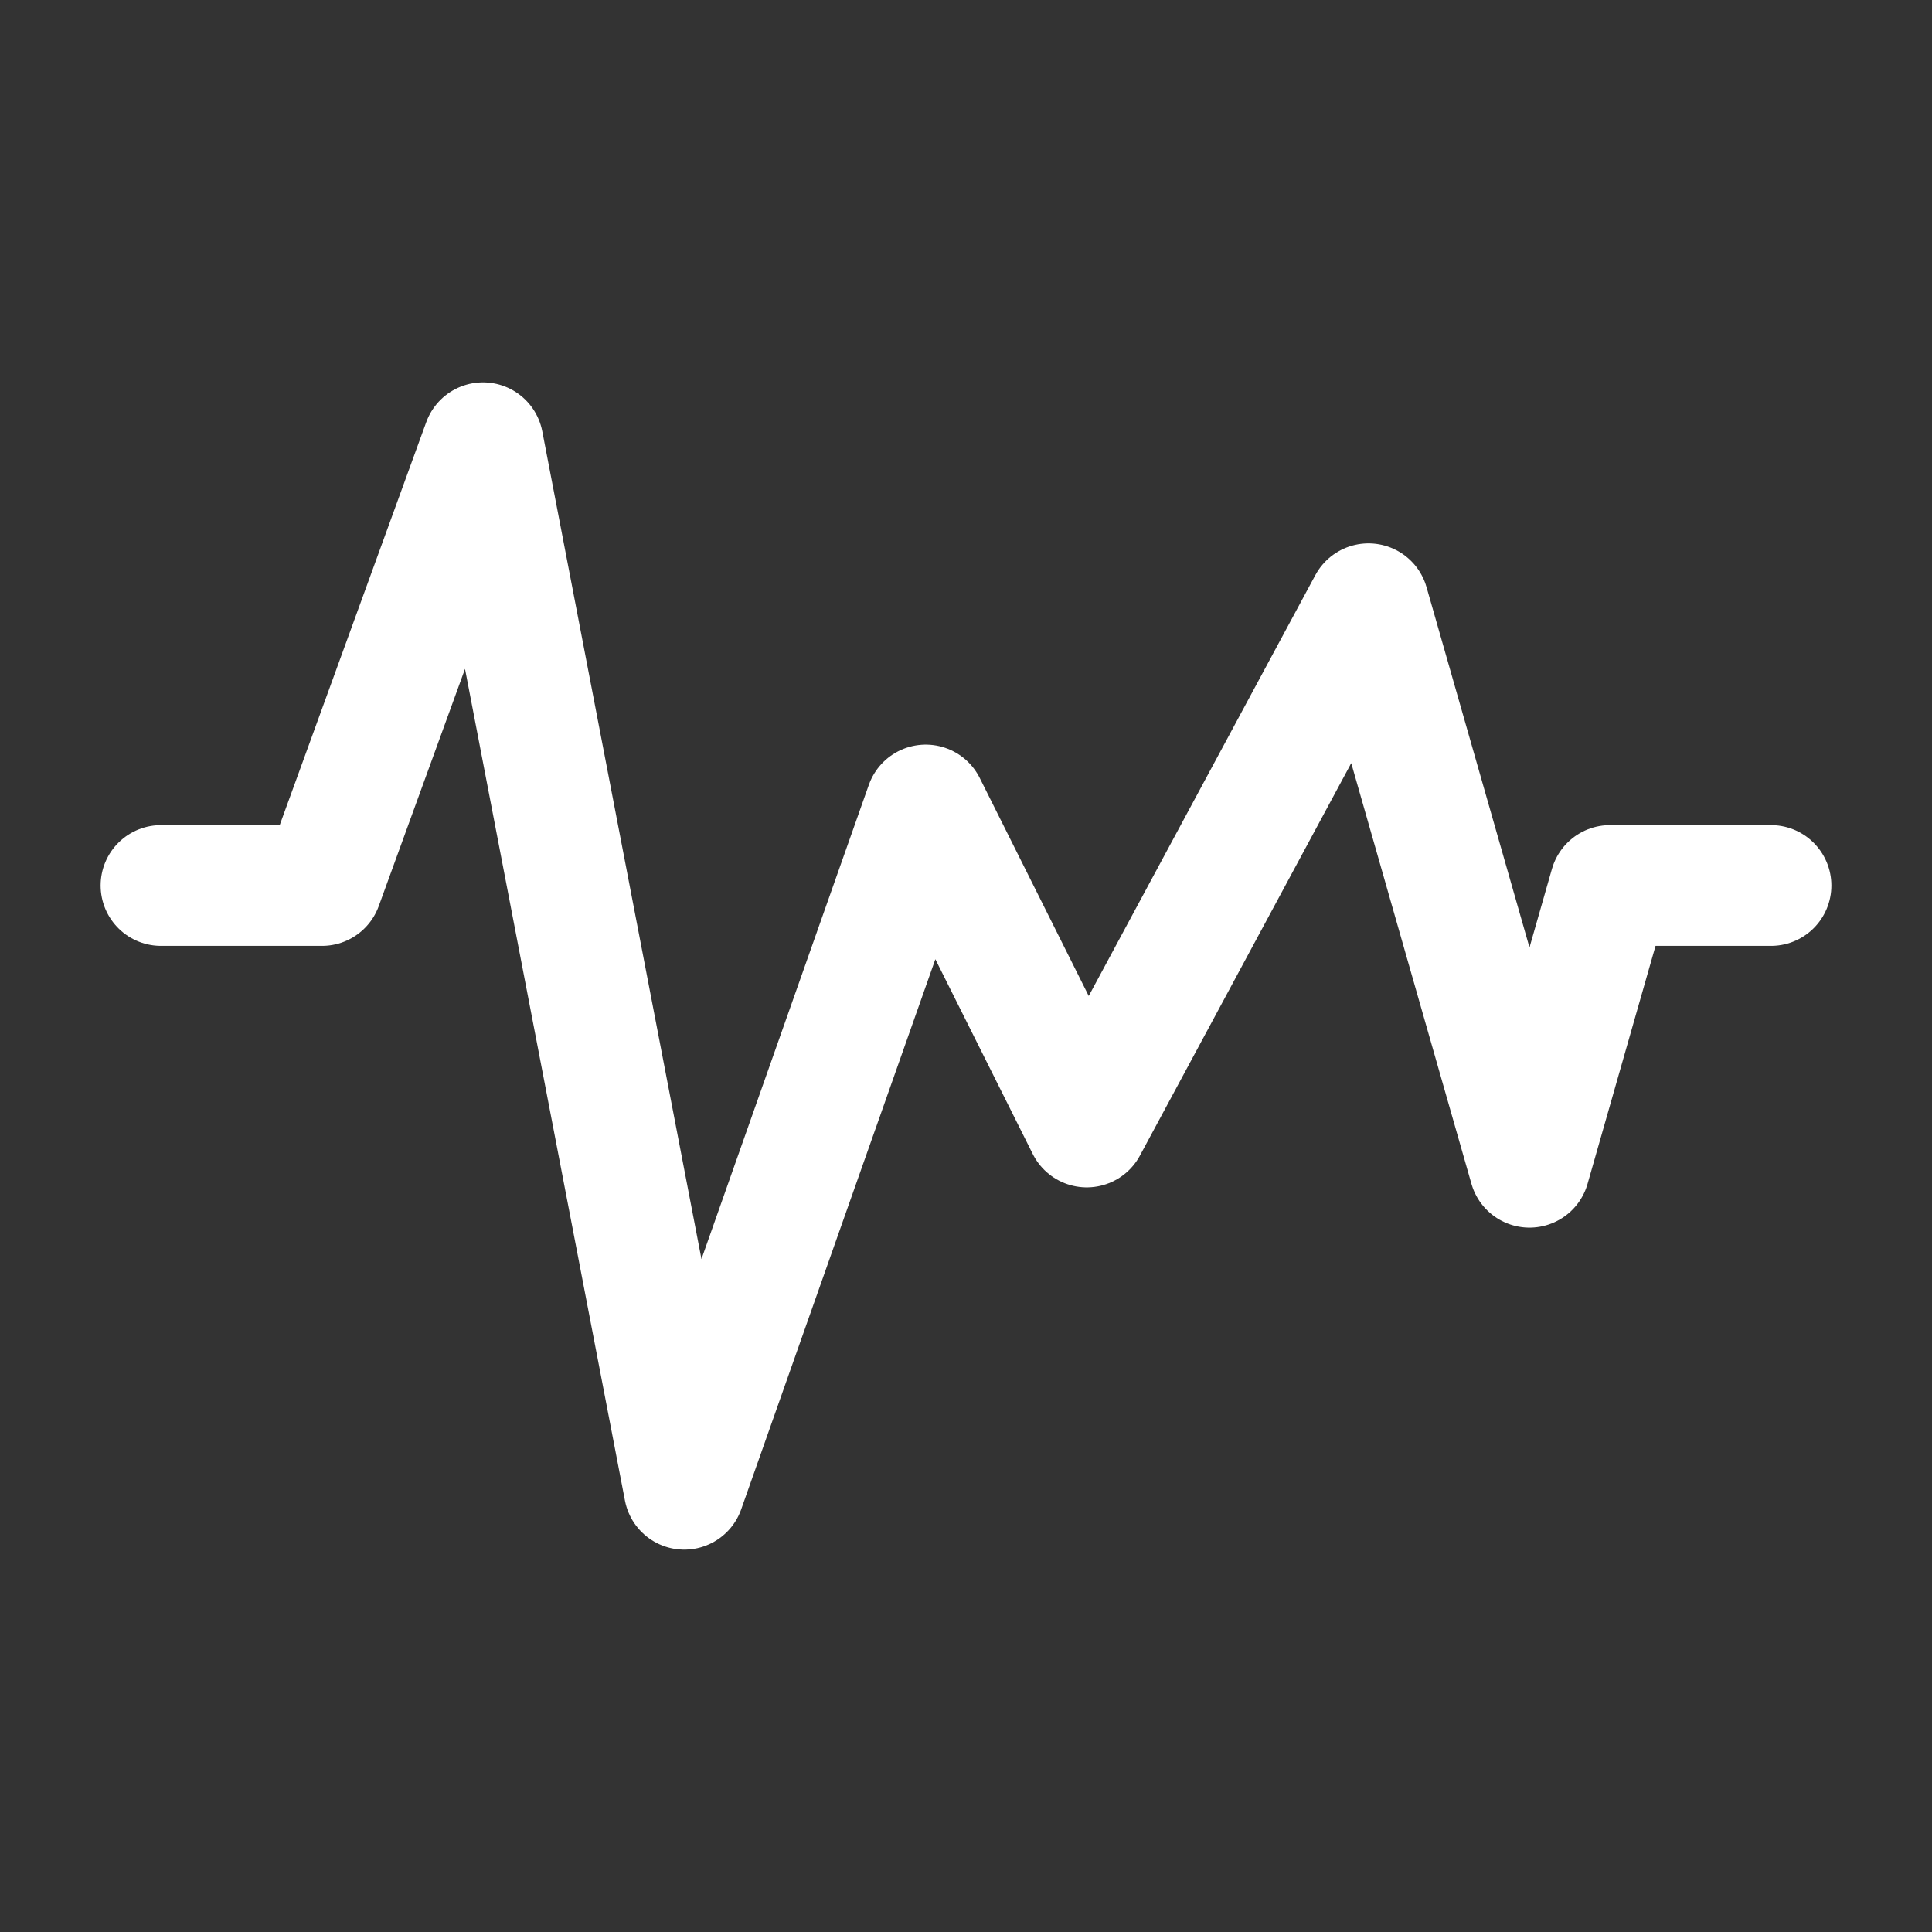<?xml version="1.0" encoding="UTF-8"?><svg width="32" height="32" viewBox="0 0 48 48" fill="none" xmlns="http://www.w3.org/2000/svg"><rect x="0" y="0" width="48" height="48" fill="#333333" stroke="none"/><path d="M4 22H8L12 11L17 37L23 20L27 28L34 15L38 29L40 22H44" stroke="#ffffff" stroke-width="3" stroke-linecap="round" stroke-linejoin="round"/></svg>